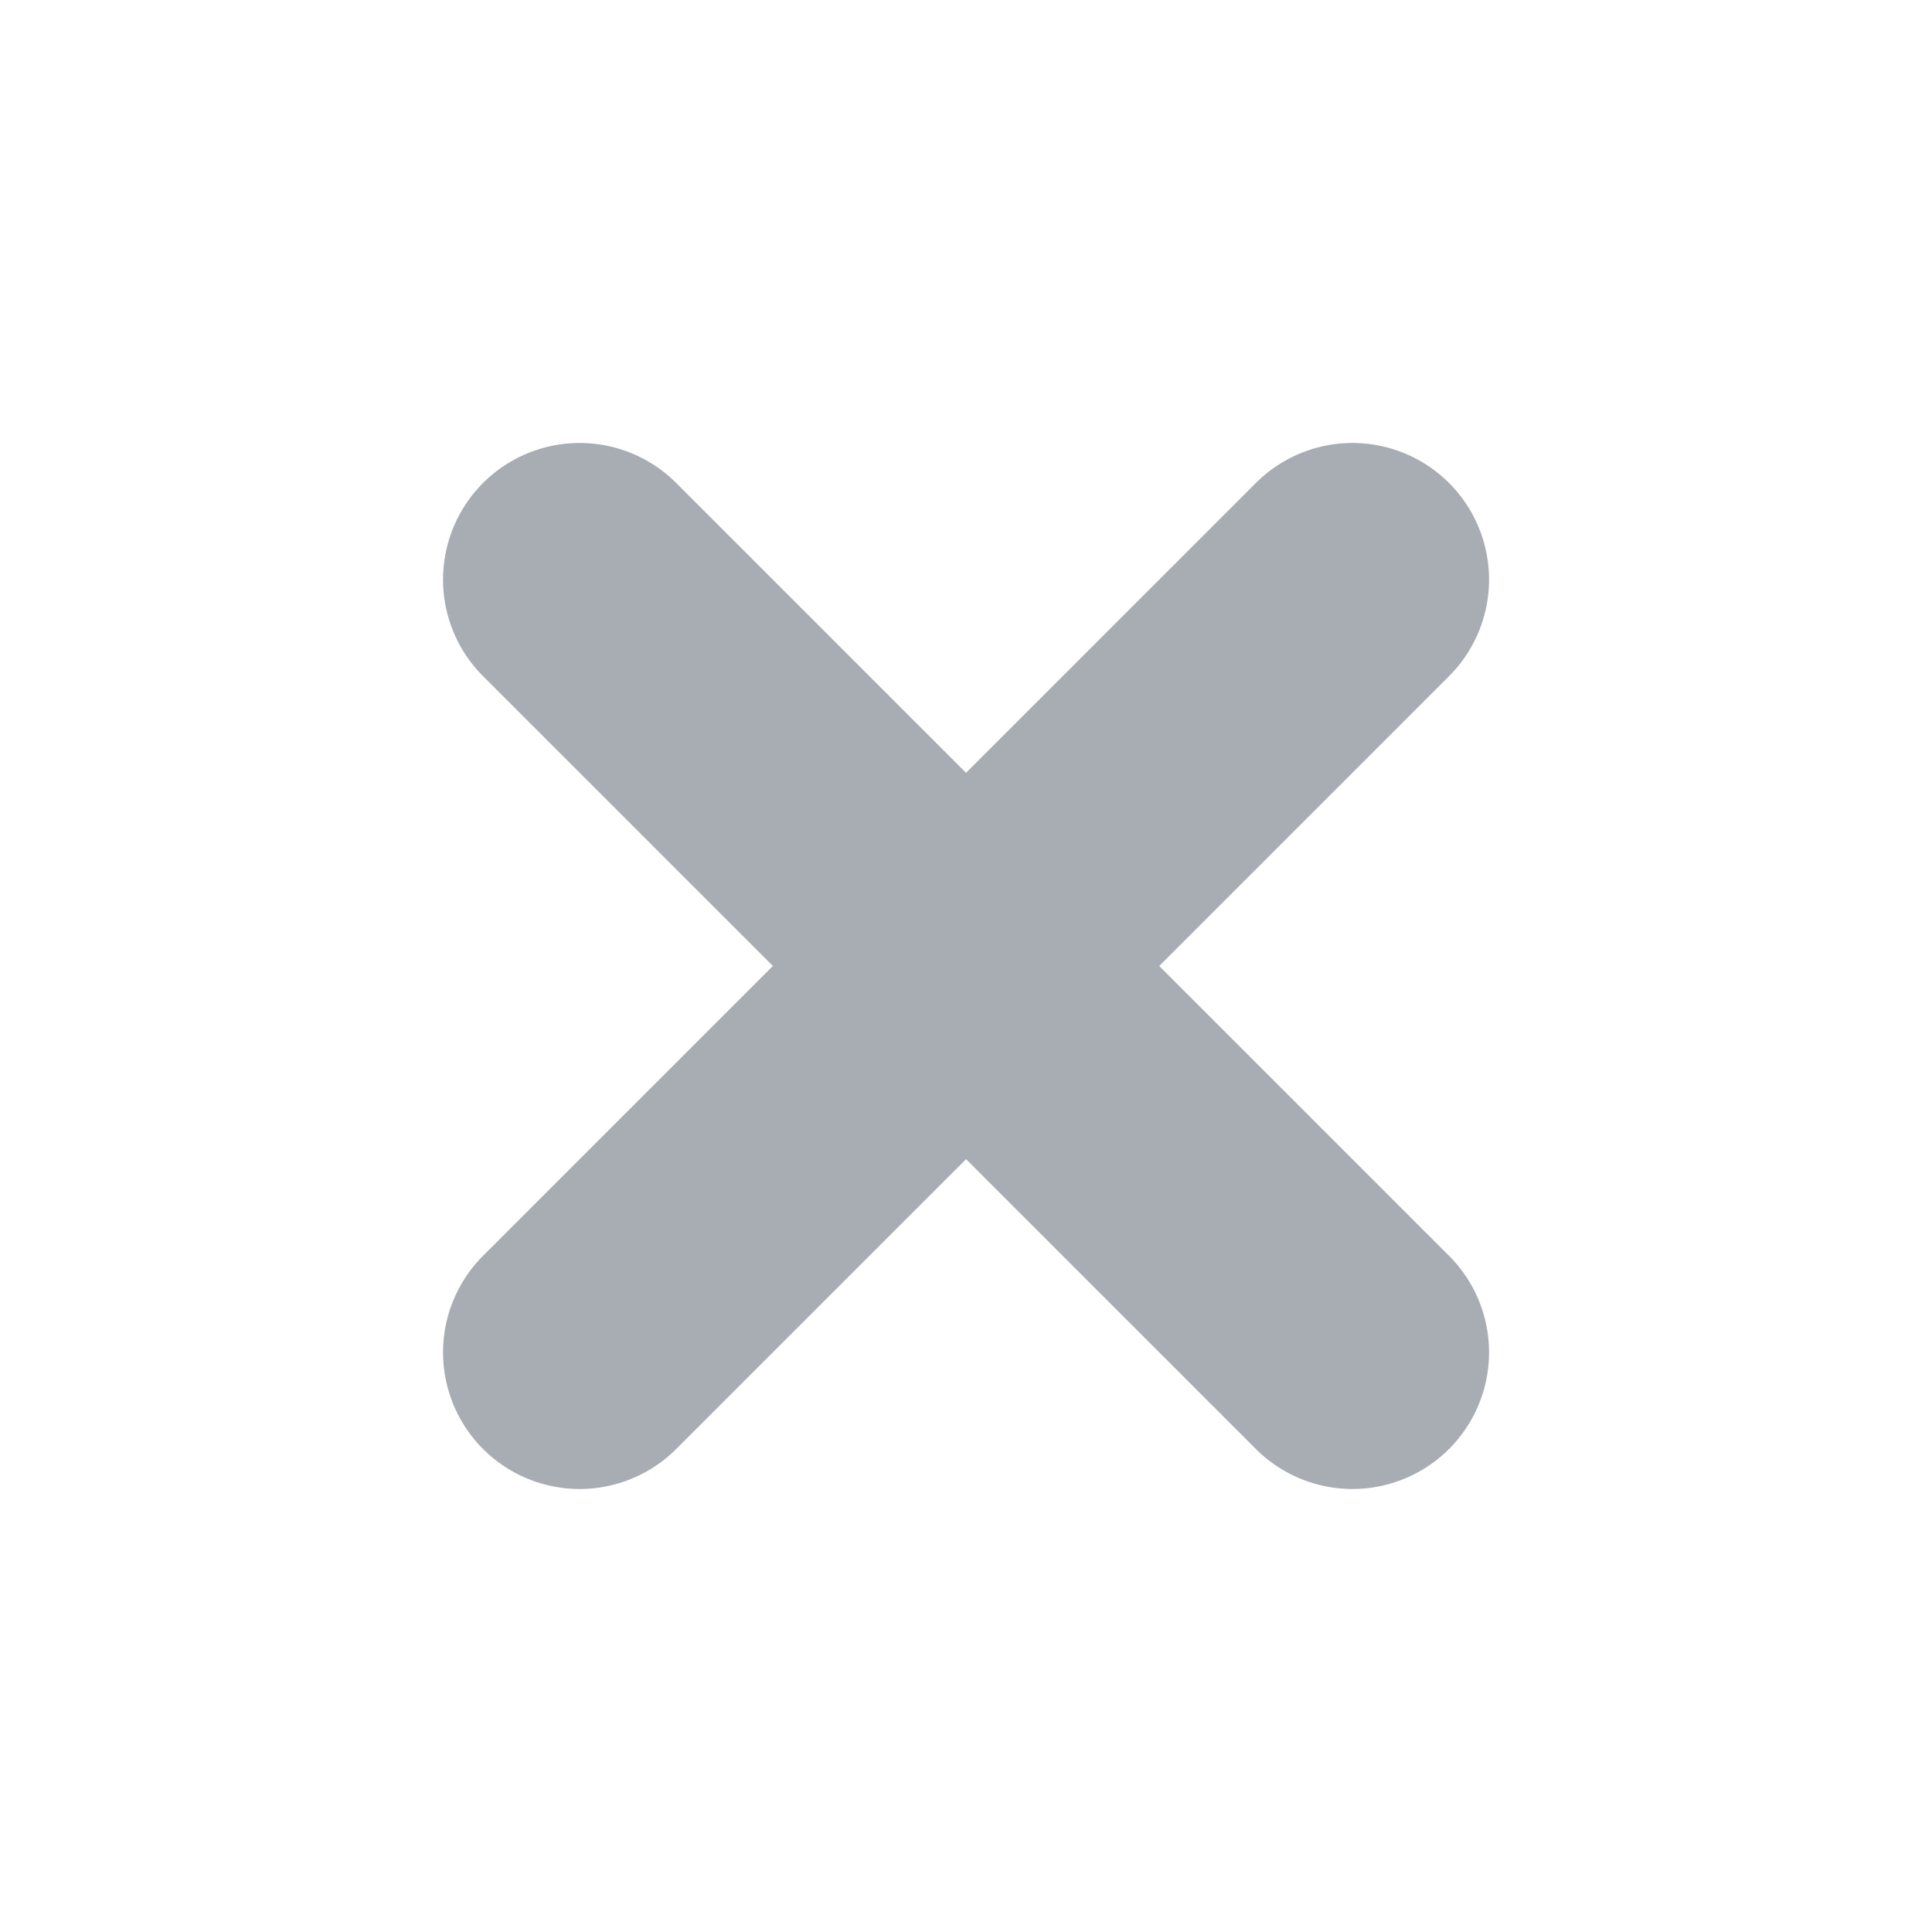 <svg xmlns="http://www.w3.org/2000/svg" width="18.699" height="18.699" viewBox="0 0 18.699 18.699"><path d="M11.9,5.289H7.933V1.322a1.322,1.322,0,1,0-2.644,0V5.289H1.322a1.322,1.322,0,1,0,0,2.644H5.289V11.9a1.322,1.322,0,1,0,2.644,0V7.933H11.9a1.322,1.322,0,1,0,0-2.644Z" transform="translate(9.35) rotate(45)" fill="#a7adb3"/></svg>